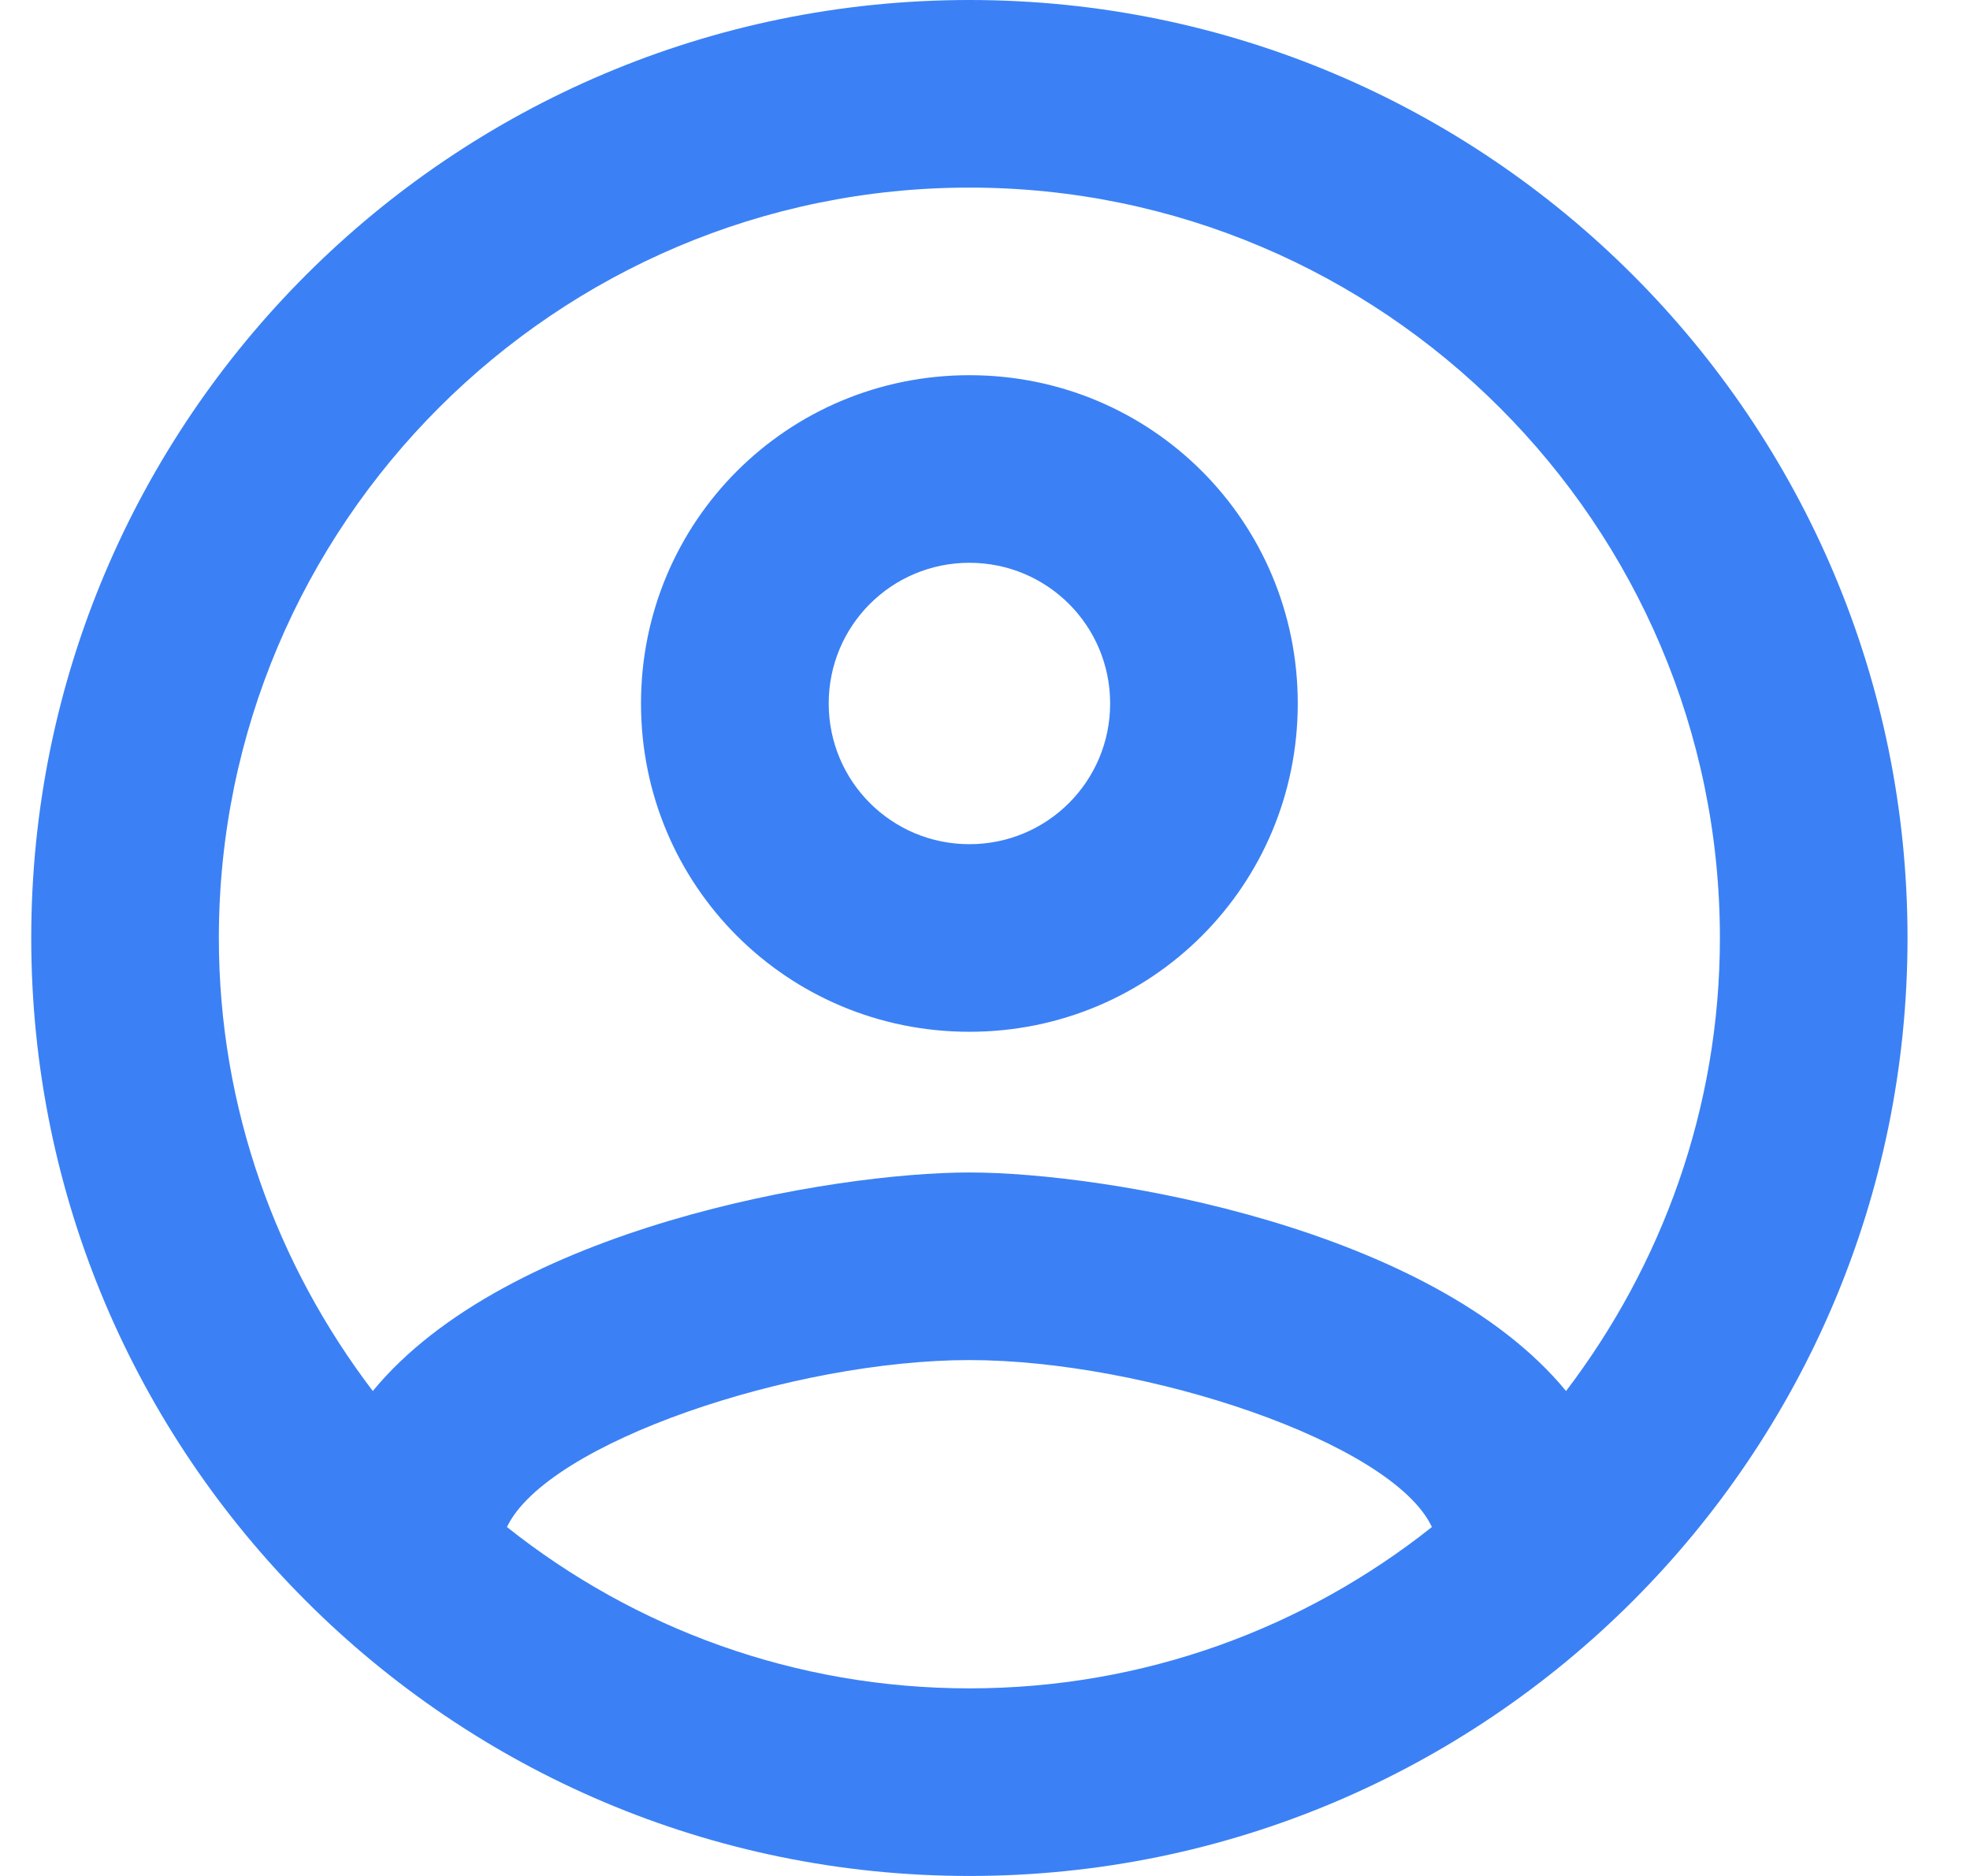 <svg width="21" height="20" viewBox="0 0 21 20" fill="none" xmlns="http://www.w3.org/2000/svg">
<path d="M10.334 0C4.814 0 0.333 4.48 0.333 10C0.333 15.52 4.814 20 10.334 20C15.854 20 20.334 15.52 20.334 10C20.334 4.48 15.854 0 10.334 0ZM5.404 16.28C5.833 15.38 8.454 14.5 10.334 14.5C12.213 14.5 14.844 15.38 15.264 16.28C13.903 17.36 12.194 18 10.334 18C8.473 18 6.763 17.36 5.404 16.28ZM16.694 14.83C15.264 13.09 11.793 12.5 10.334 12.5C8.873 12.5 5.404 13.09 3.974 14.83C2.954 13.49 2.333 11.82 2.333 10C2.333 5.59 5.923 2 10.334 2C14.743 2 18.334 5.59 18.334 10C18.334 11.82 17.713 13.49 16.694 14.83ZM10.334 4C8.393 4 6.833 5.56 6.833 7.5C6.833 9.44 8.393 11 10.334 11C12.274 11 13.834 9.44 13.834 7.5C13.834 5.56 12.274 4 10.334 4ZM10.334 9C9.504 9 8.834 8.33 8.834 7.5C8.834 6.67 9.504 6 10.334 6C11.164 6 11.834 6.67 11.834 7.5C11.834 8.33 11.164 9 10.334 9Z" fill="#3B81F5"/>
</svg>

